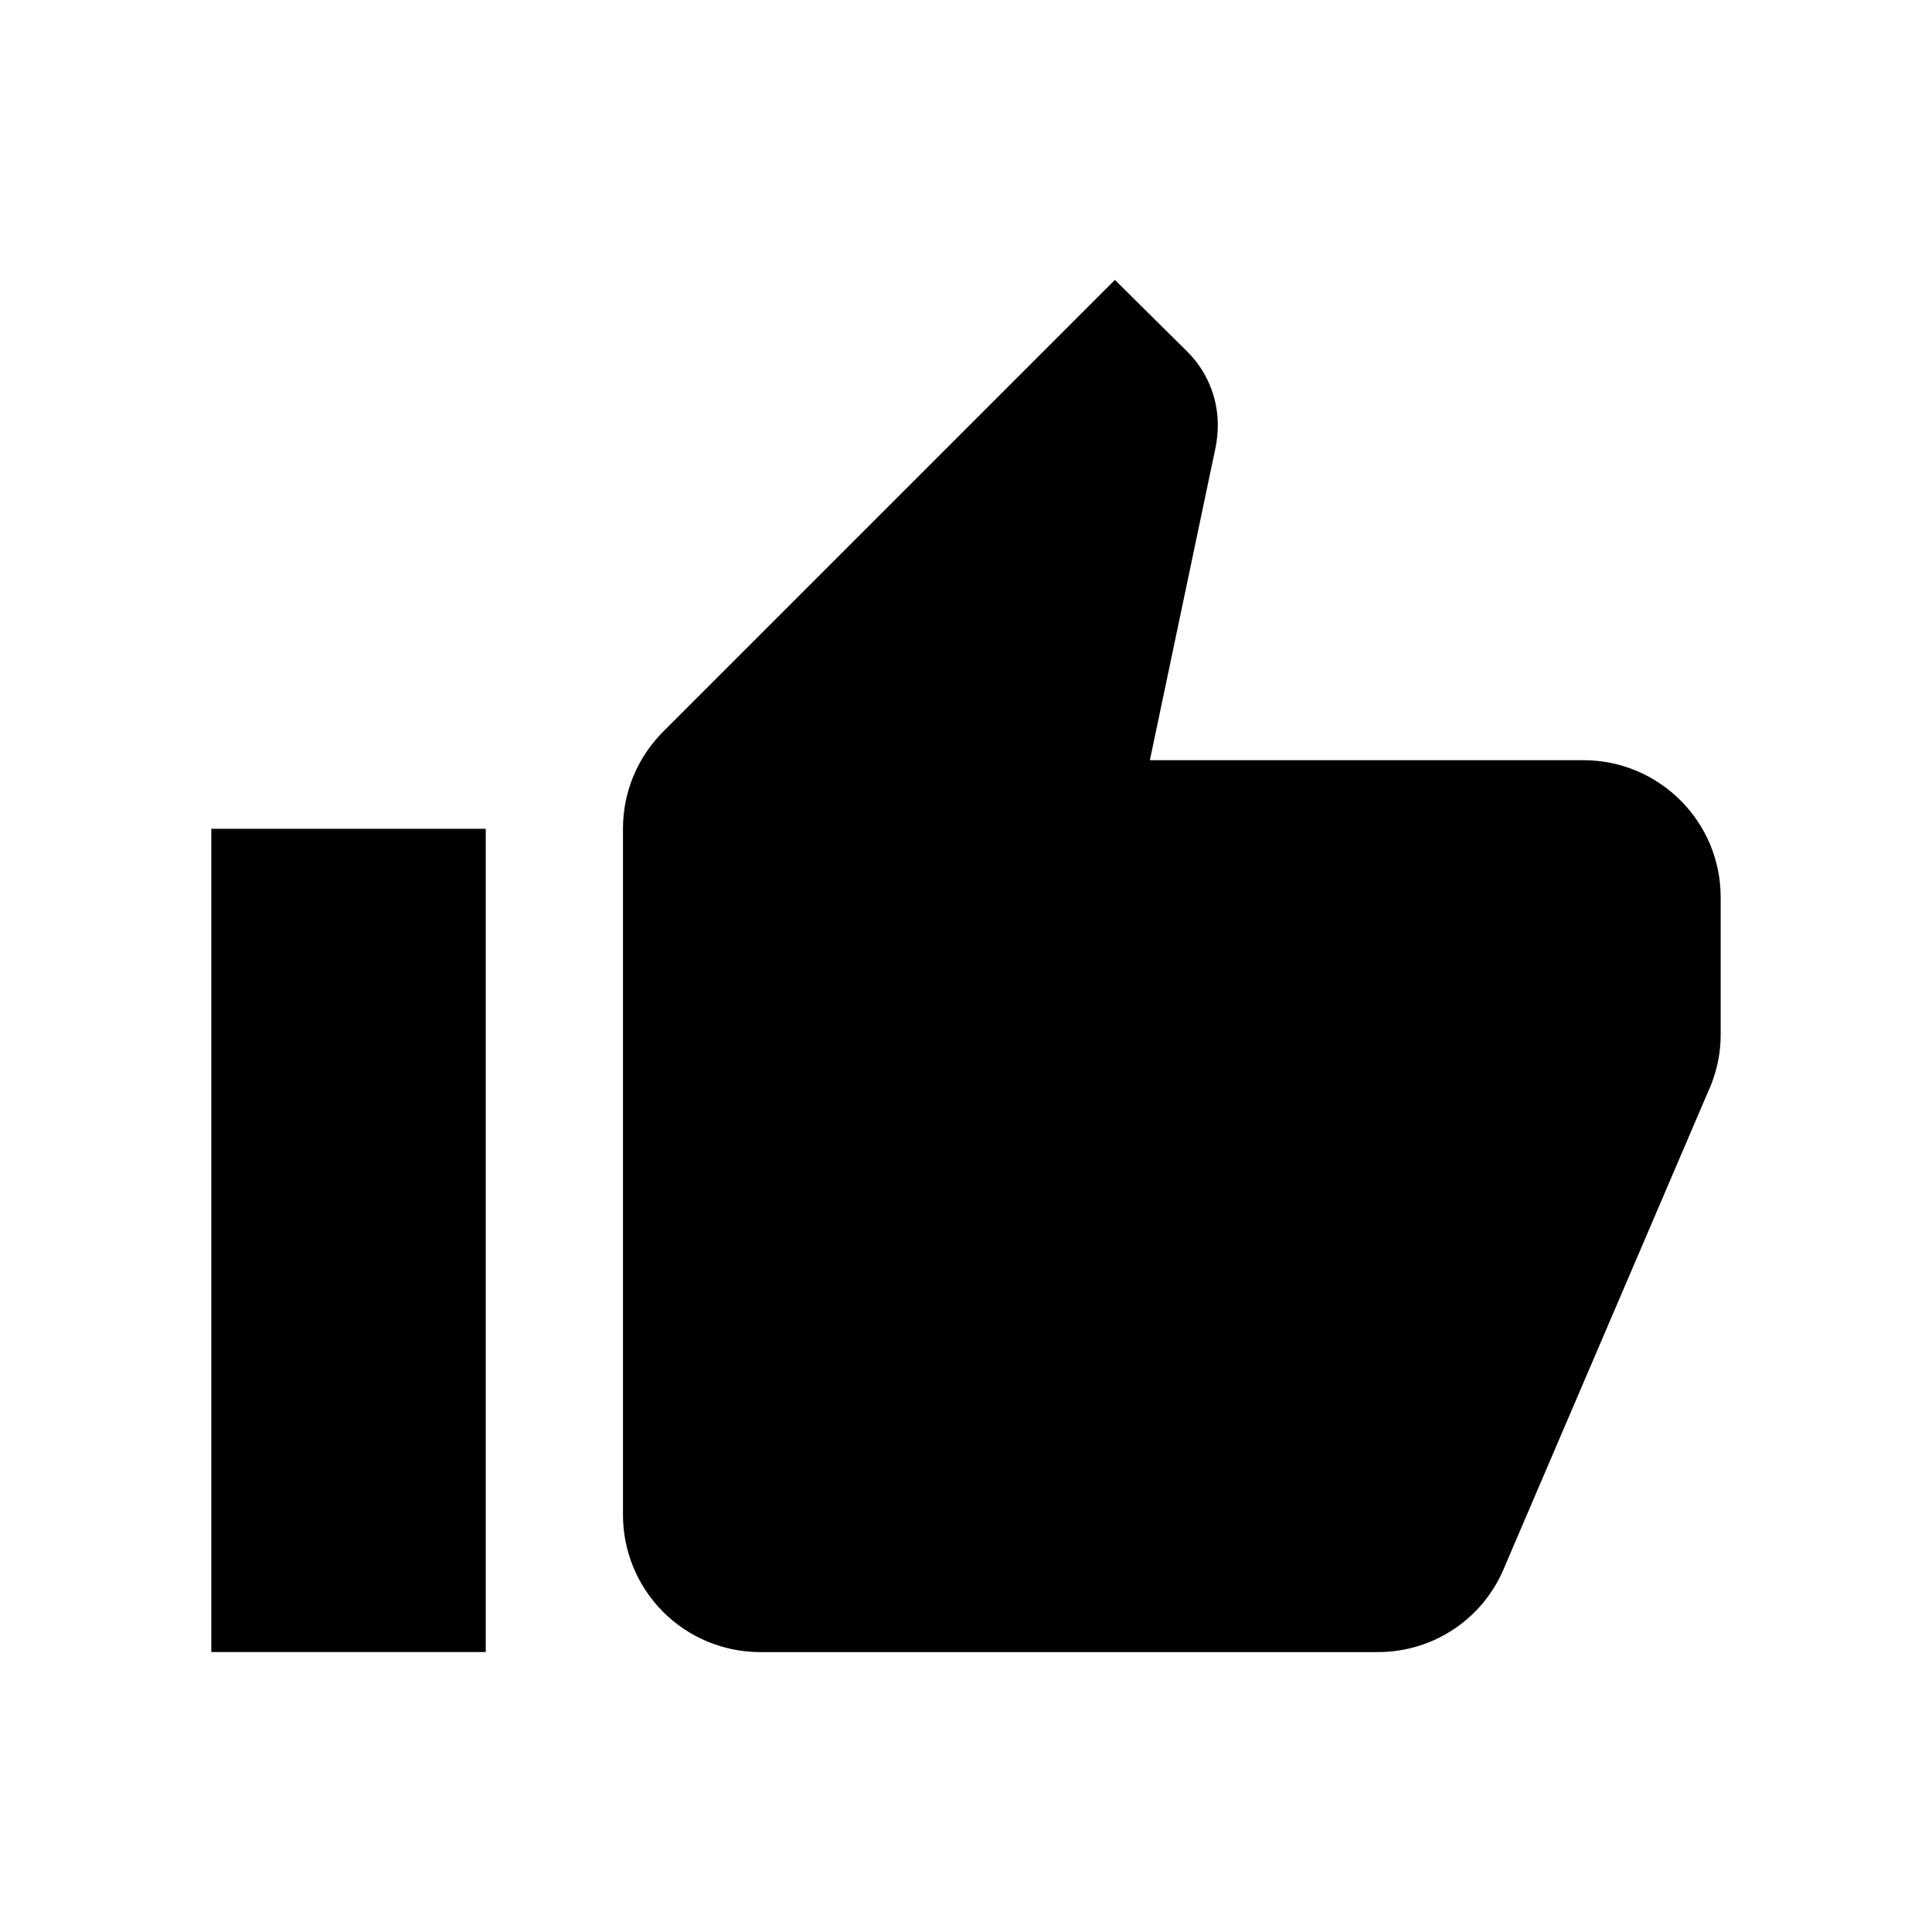 <svg xmlns="http://www.w3.org/2000/svg" width="512" height="512" viewBox="0 0 512 512">
  <path d="M456,237.822c0-20.178-16.364-36.364-36.364-36.364h-114.907l17.458-83.094c.365-1.822.542-3.822.542-5.822,0-7.457-3.094-14.365-8-19.271l-19.271-19.093-119.635,119.635c-6.729,6.729-10.729,15.822-10.729,25.822v181.822c0,9.645,3.831,18.889,10.649,25.715,6.821,6.818,16.071,10.649,25.715,10.649h163.636c15.093,0,28-9.085,33.458-22.178l54.907-128.187c1.636-4.177,2.542-8.542,2.542-13.271v-36.364h.002ZM56,437.813h72.729v-218.178H56v218.178Z"/>
</svg>